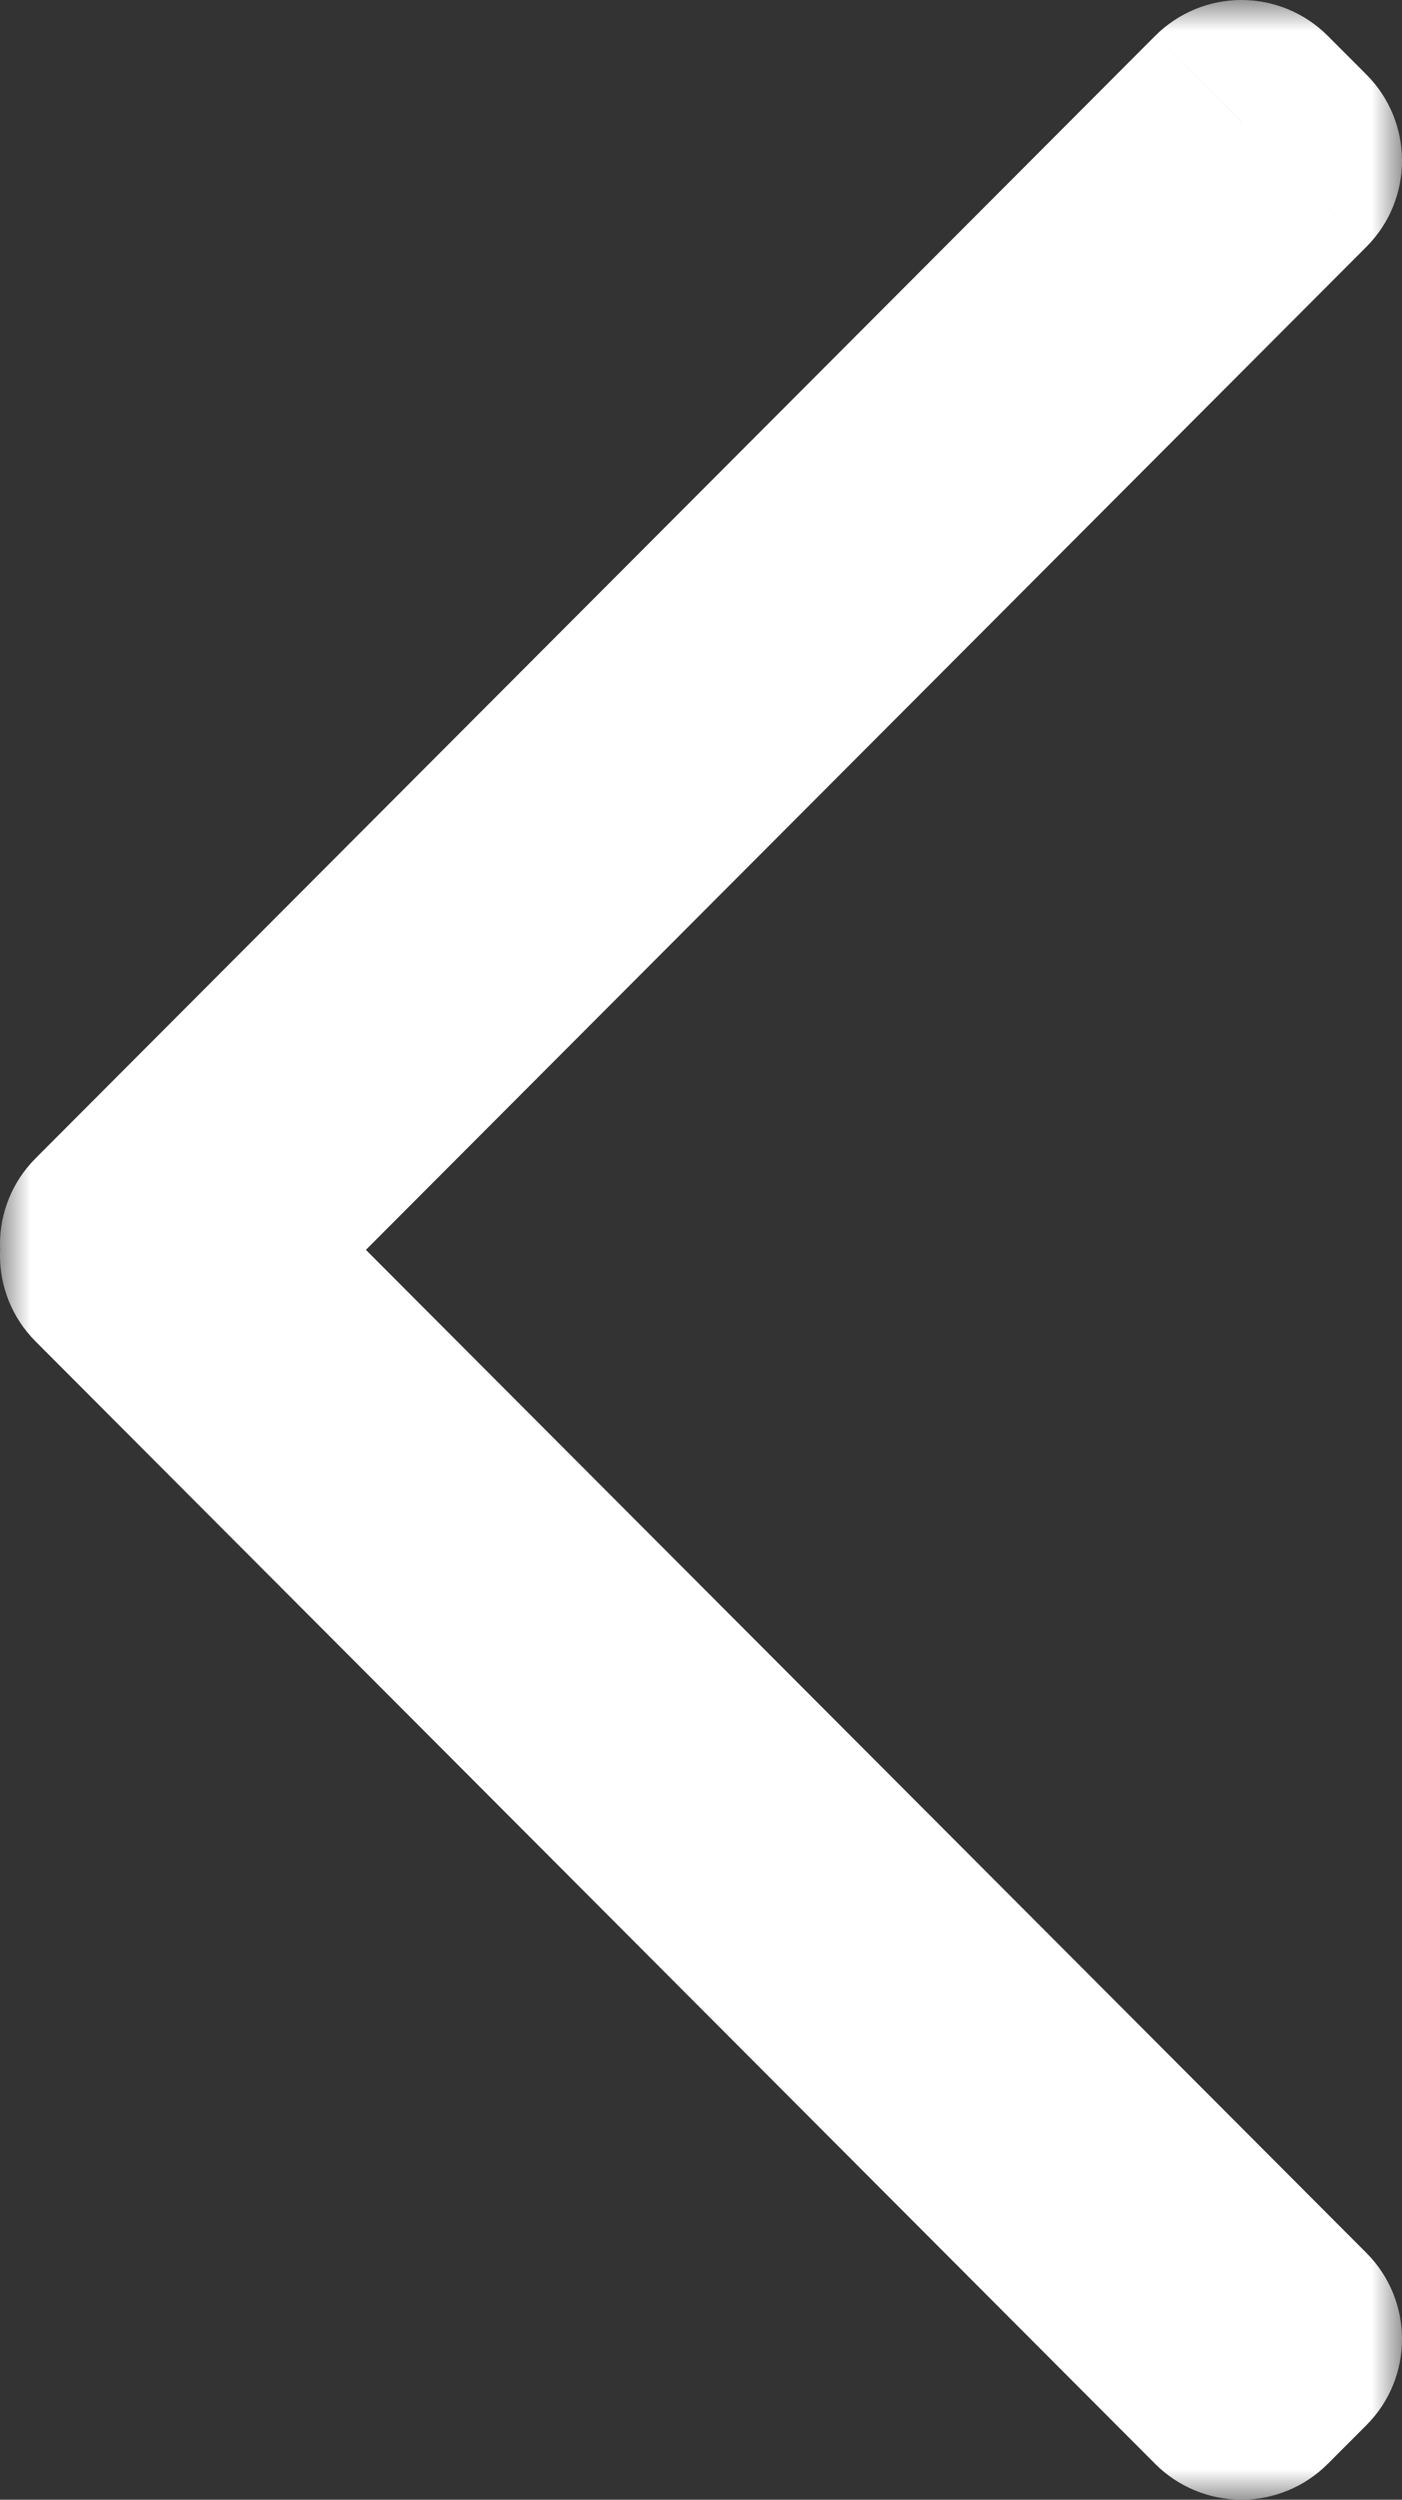<svg width="23" height="41" viewBox="0 0 23 41" fill="none" xmlns="http://www.w3.org/2000/svg">
<rect x="0" y="0" width="23" height="41" fill="#333333" stroke="none"/>
<mask id="path-1-outside-1_408_8589" maskUnits="userSpaceOnUse" x="0" y="0" width="23" height="41" fill="black">
<rect fill="white" y="0" width="23" height="41"/>
<path fill-rule="evenodd" clip-rule="evenodd" d="M2 20.41L20.367 2L21 2.635L3.177 20.5L21 38.365L20.367 38.999L2 20.59L2.09 20.5L2 20.41Z"/>
</mask>
<path fill-rule="evenodd" clip-rule="evenodd" d="M2 20.41L20.367 2L21 2.635L3.177 20.5L21 38.365L20.367 38.999L2 20.59L2.09 20.5L2 20.41Z" fill="white"/>
<path d="M20.367 2L21.782 0.588C21.407 0.212 20.898 0 20.367 0C19.835 0 19.326 0.212 18.951 0.588L20.367 2ZM2 20.41L0.584 18.998C-0.195 19.778 -0.195 21.042 0.584 21.823L2 20.41ZM21 2.635L22.416 4.048C23.195 3.267 23.195 2.003 22.416 1.223L21 2.635ZM3.177 20.5L1.761 19.087C0.982 19.868 0.982 21.132 1.761 21.913L3.177 20.5ZM21 38.365L22.416 39.777C23.195 38.997 23.195 37.733 22.416 36.952L21 38.365ZM20.367 38.999L18.951 40.412C19.326 40.788 19.835 40.999 20.367 40.999C20.898 40.999 21.407 40.788 21.782 40.412L20.367 38.999ZM2 20.59L0.584 19.177C-0.195 19.958 -0.195 21.222 0.584 22.002L2 20.59ZM2.09 20.5L3.506 21.913C4.284 21.132 4.284 19.868 3.506 19.087L2.09 20.5ZM18.951 0.588L0.584 18.998L3.416 21.823L21.782 3.413L18.951 0.588ZM22.416 1.223L21.782 0.588L18.951 3.413L19.584 4.048L22.416 1.223ZM4.593 21.913L22.416 4.048L19.584 1.223L1.761 19.087L4.593 21.913ZM1.761 21.913L19.584 39.777L22.416 36.952L4.593 19.087L1.761 21.913ZM19.584 36.952L18.951 37.587L21.782 40.412L22.416 39.777L19.584 36.952ZM21.782 37.587L3.416 19.177L0.584 22.002L18.951 40.412L21.782 37.587ZM3.416 22.002L3.506 21.913L0.674 19.087L0.584 19.177L3.416 22.002ZM0.584 21.823L0.674 21.913L3.506 19.087L3.416 18.998L0.584 21.823Z" fill="white" mask="url(#path-1-outside-1_408_8589)"/>
</svg>
